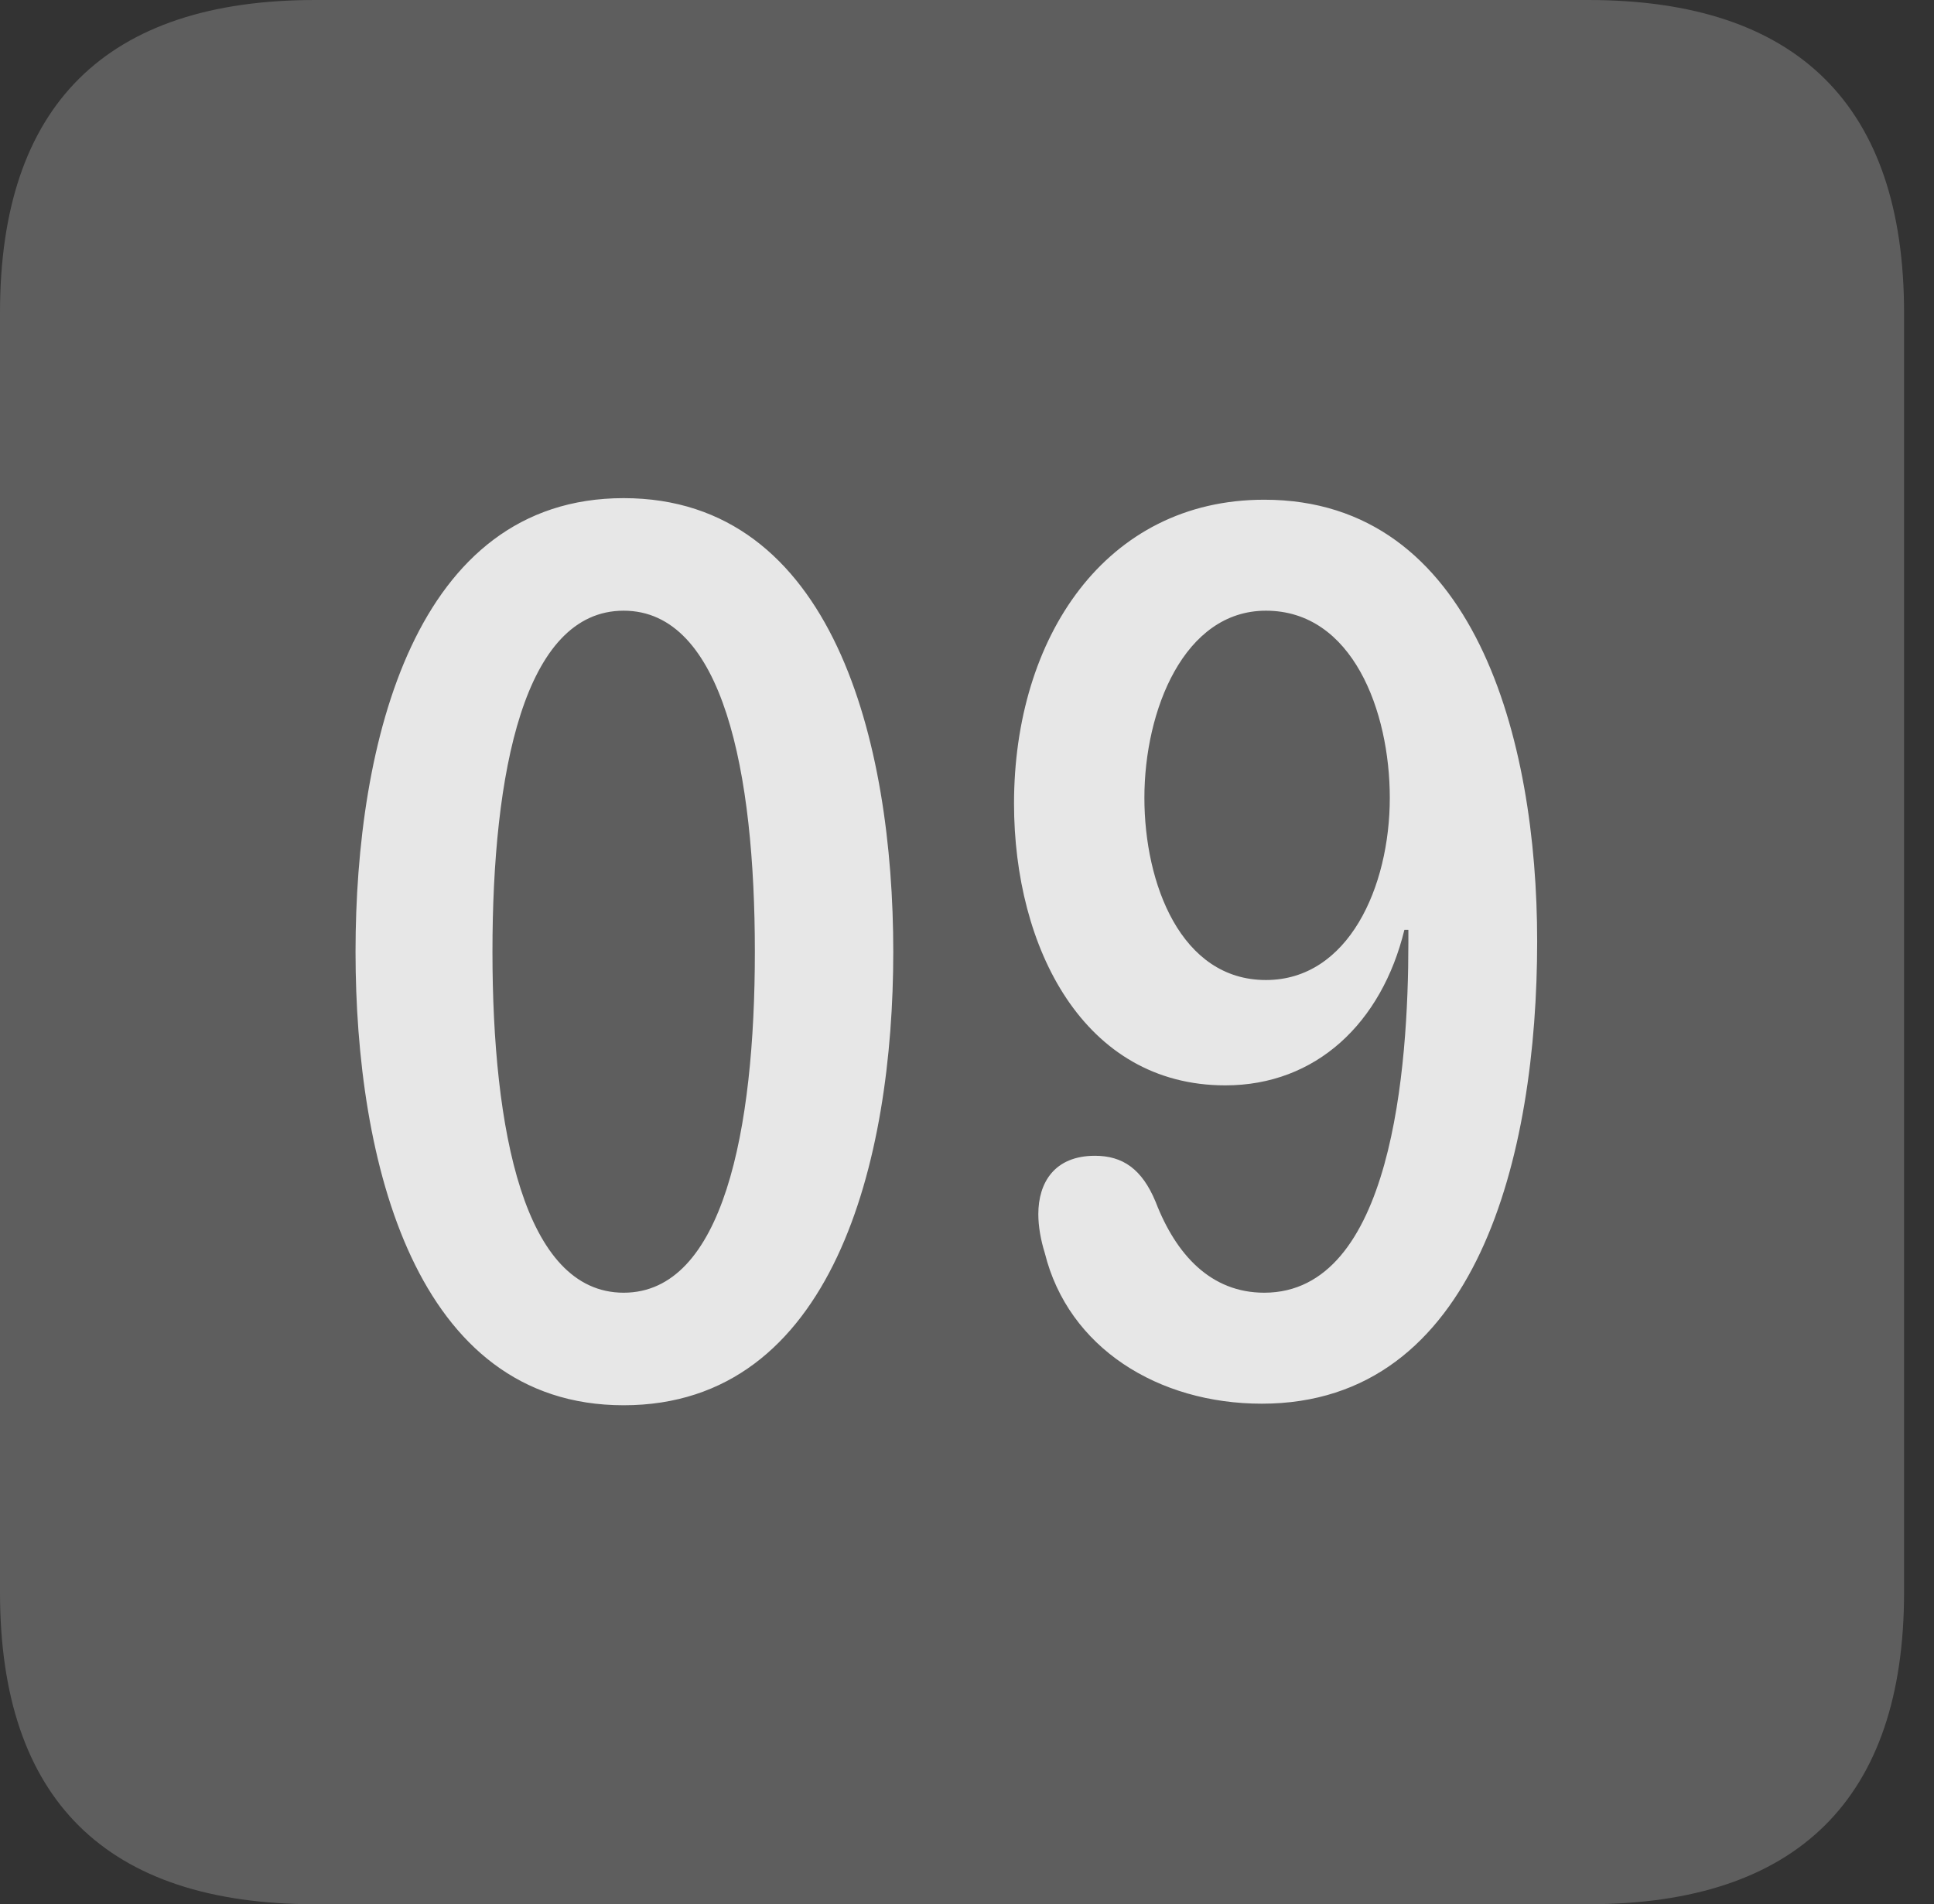 <?xml version="1.0" encoding="UTF-8"?>
<!--Generator: Apple Native CoreSVG 341-->
<!DOCTYPE svg
PUBLIC "-//W3C//DTD SVG 1.1//EN"
       "http://www.w3.org/Graphics/SVG/1.1/DTD/svg11.dtd">
<svg version="1.1" xmlns="http://www.w3.org/2000/svg" xmlns:xlink="http://www.w3.org/1999/xlink" viewBox="0 0 23.32 22.959">
 <rect x="0" y="0" width="23.32" height="22.959" fill="#333333" stroke="none"/>
 <g>
  <rect height="22.959" opacity="0" width="23.32" x="0" y="0"/>
  <path d="M3.799 22.959L19.15 22.959C21.68 22.959 22.959 21.68 22.959 19.199L22.959 3.77C22.959 1.279 21.68 0 19.15 0L3.799 0C1.279 0 0 1.27 0 3.77L0 19.199C0 21.699 1.279 22.959 3.799 22.959Z" fill="white" fill-opacity="0.212"/>
  <path d="M7.52 16.943C5 16.943 4.287 13.994 4.287 11.475C4.287 8.955 5 6.006 7.52 6.006C10.049 6.006 10.771 8.955 10.771 11.475C10.771 13.994 10.049 16.943 7.52 16.943ZM7.52 15.586C8.721 15.586 9.102 13.623 9.102 11.475C9.102 9.316 8.721 7.363 7.52 7.363C6.318 7.363 5.938 9.316 5.938 11.475C5.938 13.623 6.318 15.586 7.52 15.586ZM14.775 13.086C13.066 13.086 12.227 11.426 12.227 9.688C12.227 7.686 13.33 6.025 15.244 6.025C17.783 6.025 18.535 8.916 18.535 11.348C18.535 13.926 17.812 16.924 15.215 16.924C13.965 16.924 12.881 16.25 12.598 15.107C12.549 14.951 12.52 14.785 12.52 14.639C12.52 14.258 12.715 13.935 13.203 13.935C13.535 13.935 13.77 14.092 13.935 14.492C14.18 15.127 14.6 15.586 15.244 15.586C16.787 15.586 16.982 12.871 16.982 11.367C16.982 11.318 16.982 11.26 16.982 11.211L16.934 11.211C16.66 12.334 15.869 13.086 14.775 13.086ZM15.264 11.816C16.26 11.816 16.758 10.693 16.758 9.619C16.758 8.574 16.309 7.363 15.264 7.363C14.277 7.363 13.799 8.564 13.799 9.619C13.799 10.654 14.238 11.816 15.264 11.816Z" fill="white" fill-opacity="0.85"/>
 </g>
</svg>
